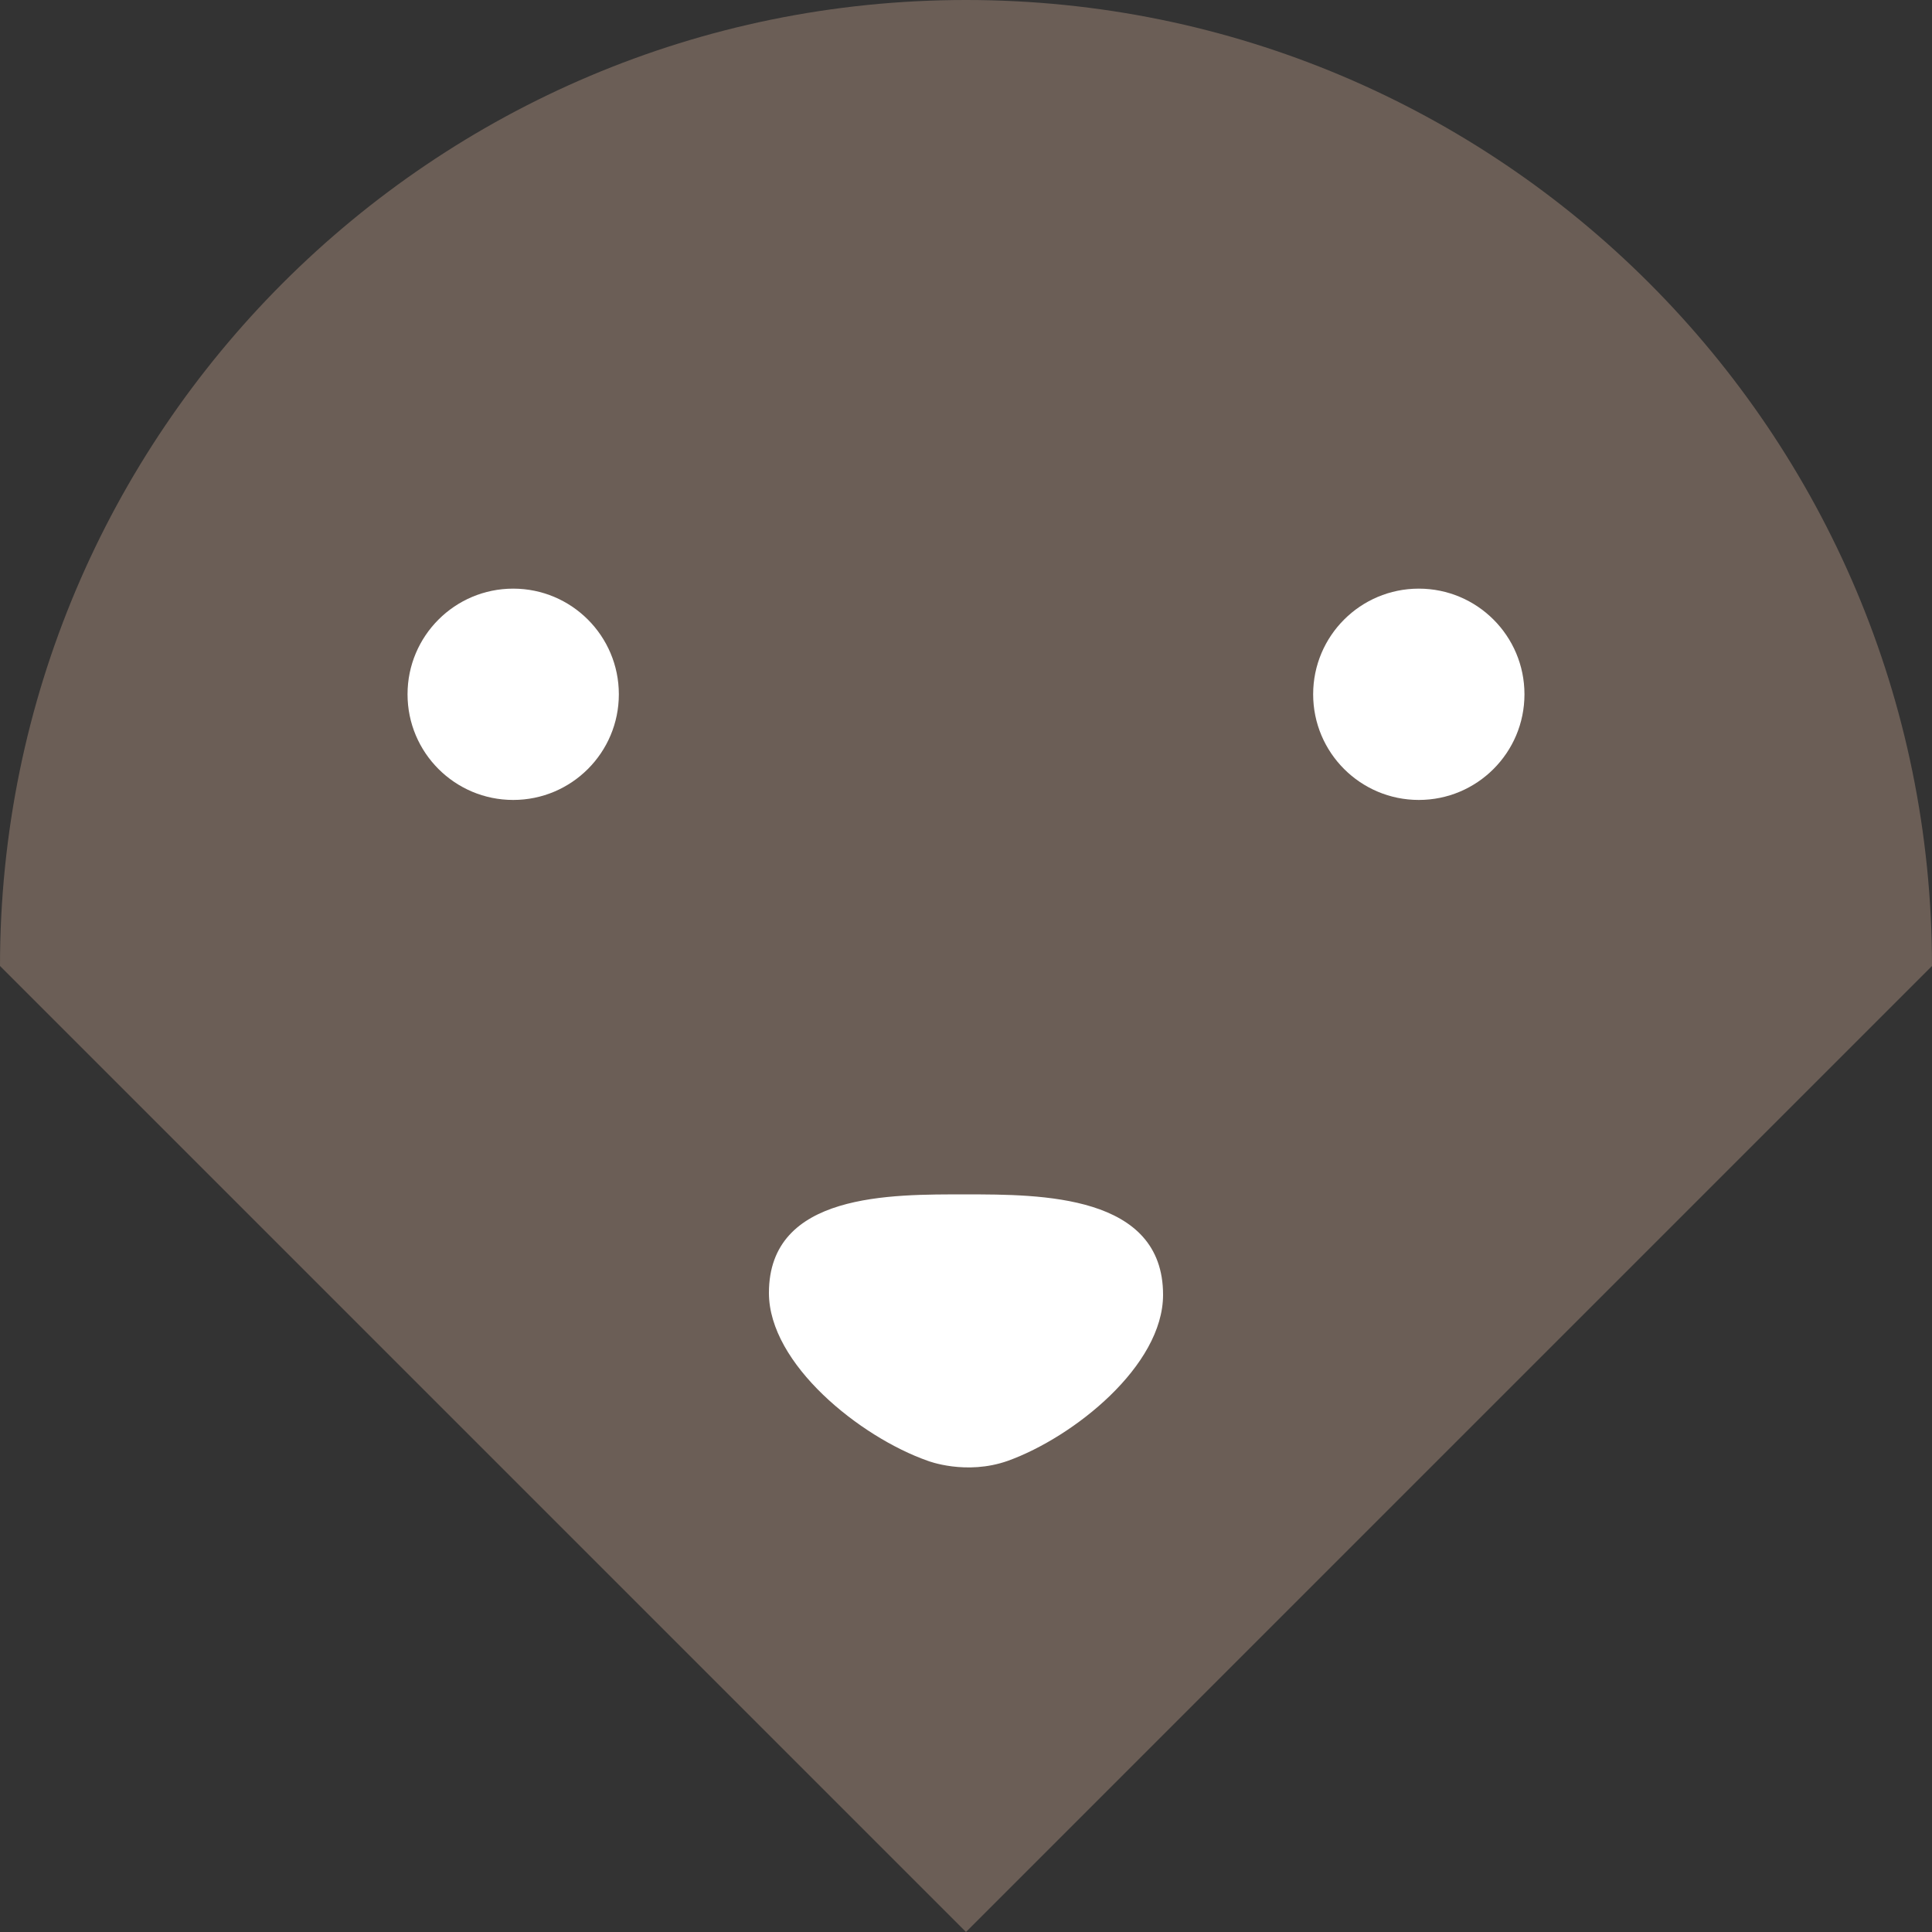 <svg version="1.1" id="图层_1" x="0px" y="0px" width="154.005px" height="154.003px" viewBox="0 0 154.005 154.003" enable-background="new 0 0 154.005 154.003" xml:space="preserve" xmlns="http://www.w3.org/2000/svg" xmlns:xlink="http://www.w3.org/1999/xlink" xmlns:xml="http://www.w3.org/XML/1998/namespace">
  <rect x="0" y="0" width="154.005" height="154.003" fill="#333333" stroke="none"/>
  <path fill-rule="evenodd" clip-rule="evenodd" fill="#6B5E56" d="M0,77.002C0,34.476,34.474,0,77.002,0s77.002,34.476,77.002,77.002
	l-77.002,77.001L0,77.002z" class="color c1"/>
  <g>
    <circle fill="#FFFFFF" cx="40.908" cy="55.344" r="8.422" class="color c2"/>
    <circle fill="#FFFFFF" cx="113.097" cy="55.344" r="8.422" class="color c2"/>
  </g>
  <path fill="#FFFFFF" d="M80.348,116.444c5.235-1.891,12.363-7.563,12.363-13.236c0-8-9.746-8-15.709-8s-15.709-0.146-15.709,7.854
	c0,5.672,7.272,11.49,12.654,13.381C73.947,116.444,77.002,117.633,80.348,116.444z" class="color c2"/>
</svg>